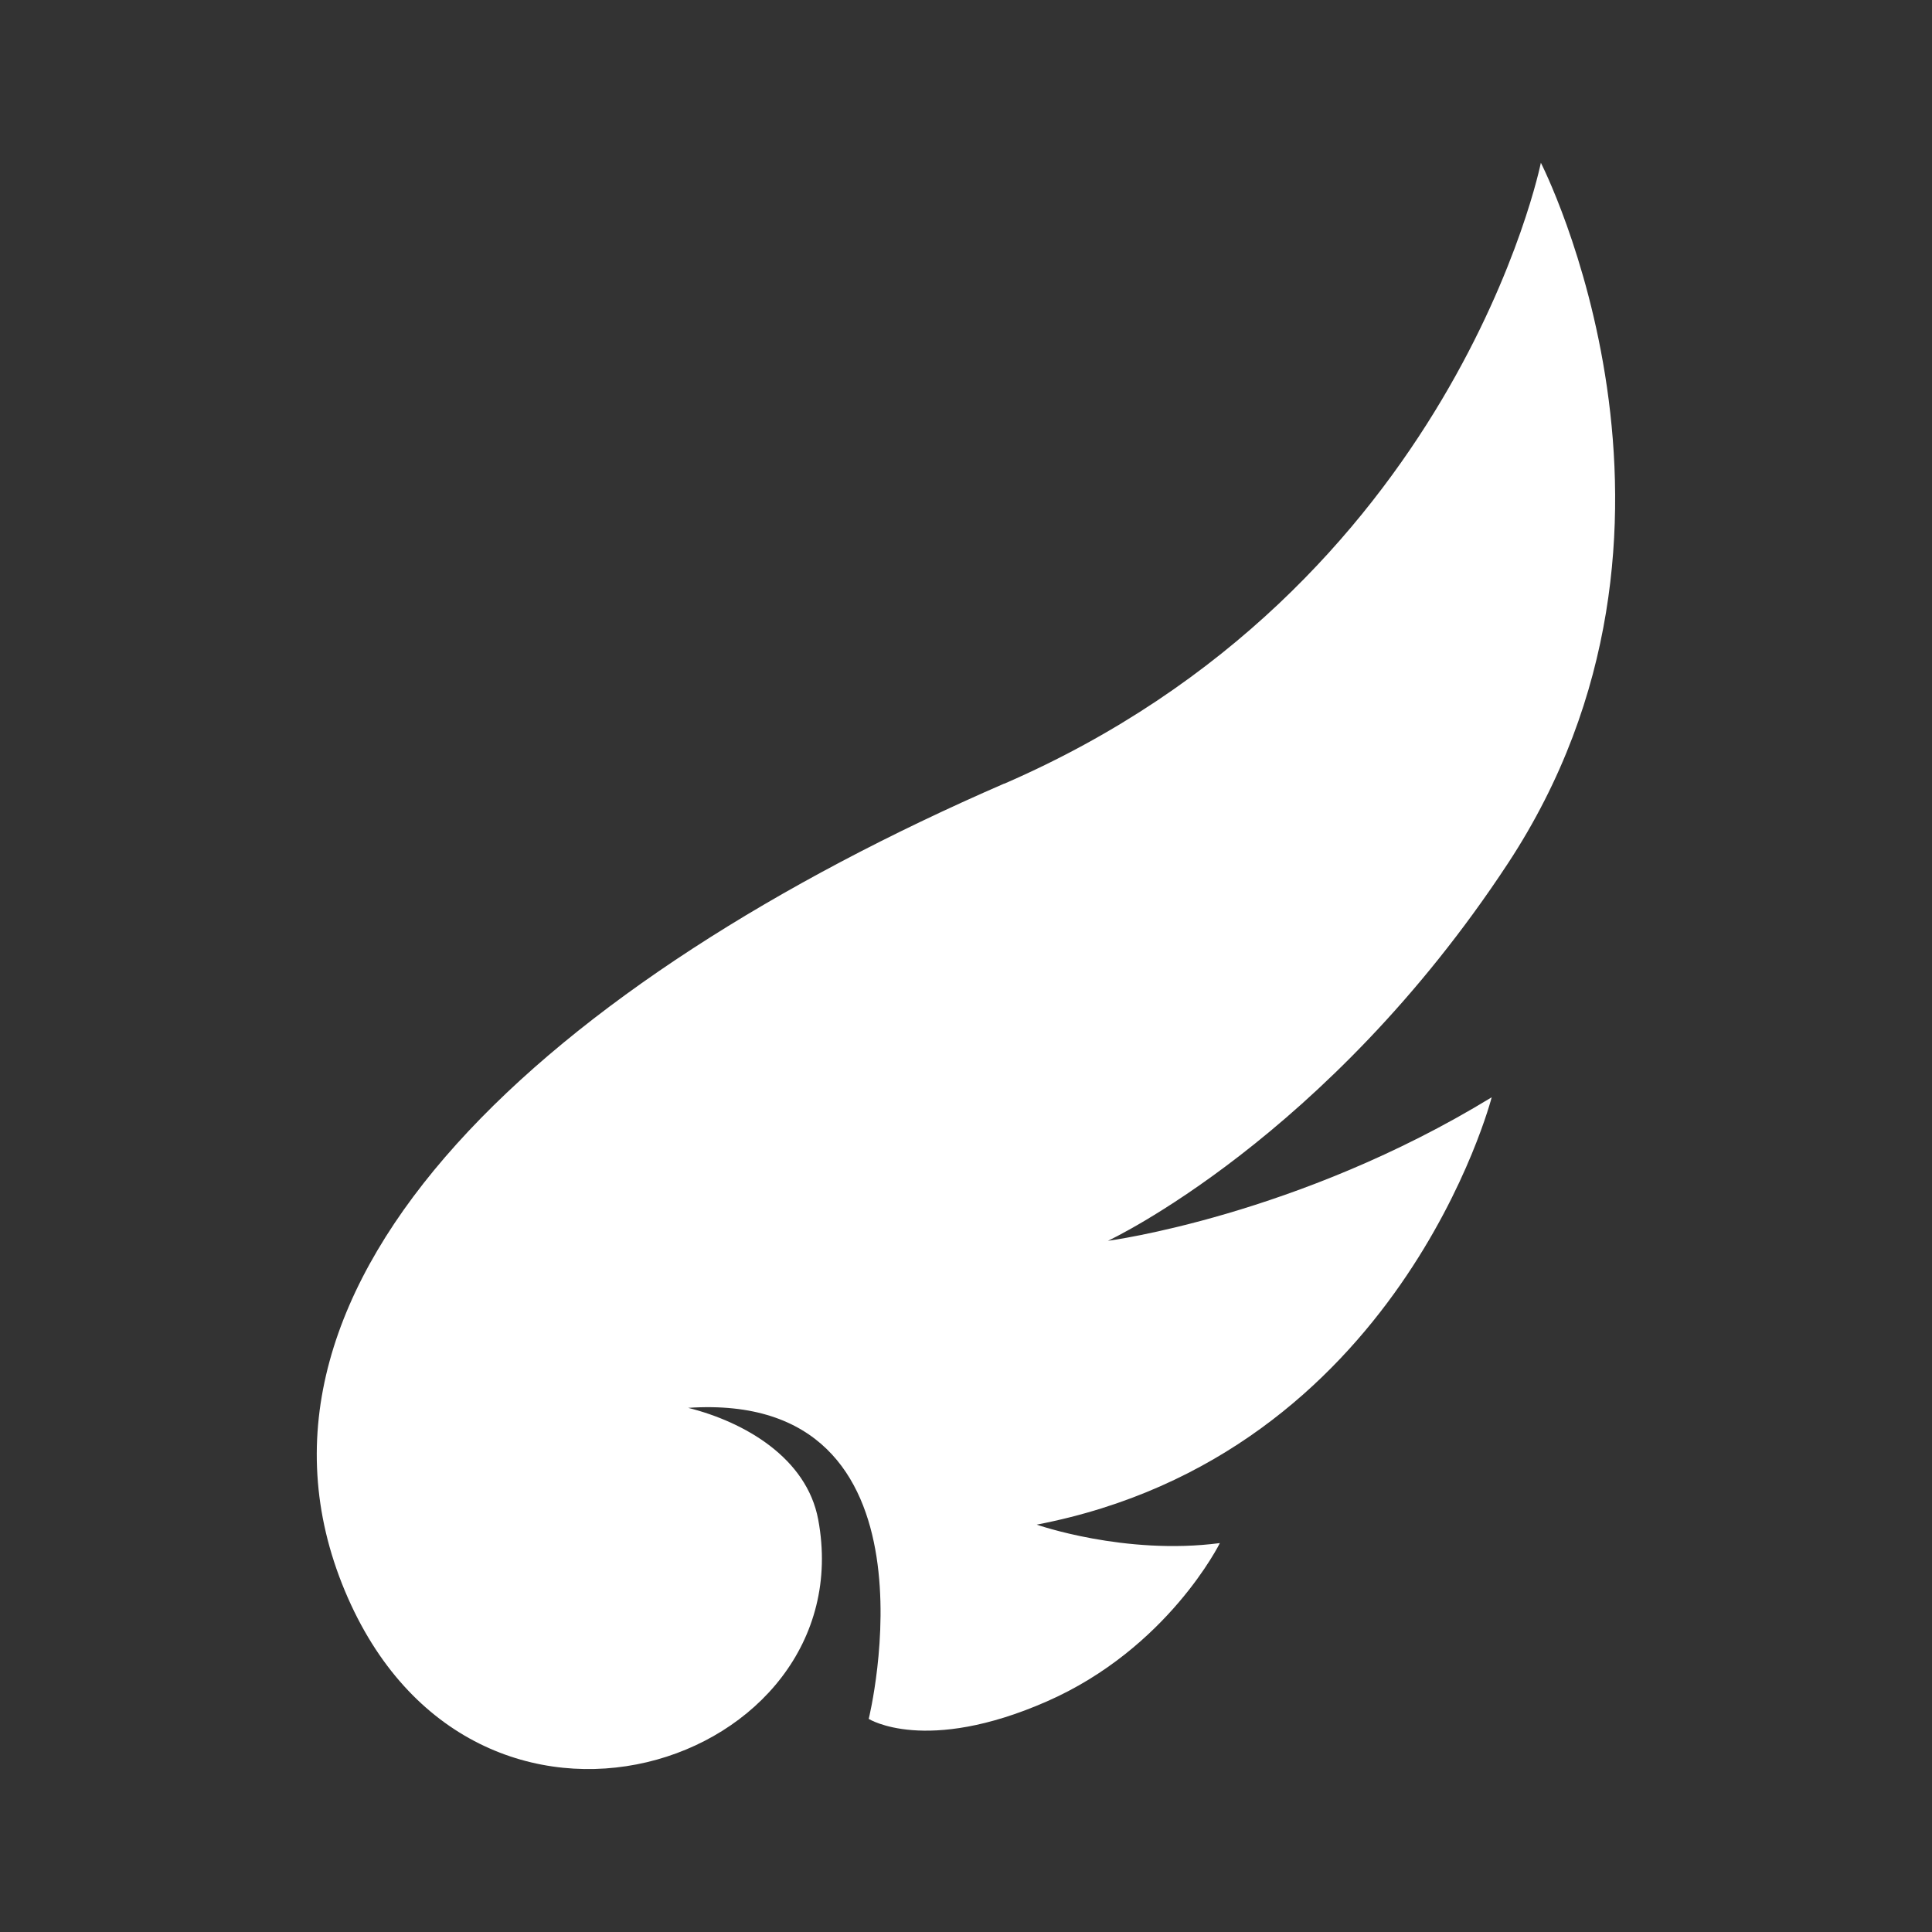 <?xml version="1.0" encoding="UTF-8" standalone="no"?>
<svg
   xmlns:dc="http://purl.org/dc/elements/1.1/"
   xmlns:cc="http://creativecommons.org/ns#"
   xmlns:rdf="http://www.w3.org/1999/02/22-rdf-syntax-ns#"
   xmlns:svg="http://www.w3.org/2000/svg"
   xmlns="http://www.w3.org/2000/svg"
   xmlns:sodipodi="http://sodipodi.sourceforge.net/DTD/sodipodi-0.dtd"
   xmlns:inkscape="http://www.inkscape.org/namespaces/inkscape"
   width="20"
   height="20"
   viewBox="0 0 20 20"
   version="1.1"
   id="svg838"
   inkscape:version="1.0.1 (3bc2e813f5, 2020-09-07)"
   sodipodi:docname="wings_angel.svg">
  <rect x="0" y="0" width="20" height="20" fill="#333333" stroke="none"/>
  <defs
     id="defs832" />
  <sodipodi:namedview
     id="base"
     pagecolor="#ffffff"
     bordercolor="#666666"
     borderopacity="1.0"
     inkscape:pageopacity="0.0"
     inkscape:pageshadow="2"
     inkscape:zoom="15.839192"
     inkscape:cx="12.686043"
     inkscape:cy="10.77133"
     inkscape:document-units="mm"
     inkscape:current-layer="layer1"
     inkscape:document-rotation="0"
     showgrid="false"
     units="px"
     inkscape:window-width="1267"
     inkscape:window-height="1040"
     inkscape:window-x="52"
     inkscape:window-y="0"
     inkscape:window-maximized="0"
     inkscape:pagecheckerboard="true" />
  <g
     inkscape:label="Layer 1"
     inkscape:groupmode="layer"
     id="layer1">
    <path
       inkscape:connector-curvature="0"
       d="m 10.396,8.113 c 4.671,-2.028 5.555,-6.428 5.555,-6.428 0,0 1.939,3.784 -0.341,7.253 -1.873,2.85 -4.141,3.907 -4.141,3.907 0,0 1.964,-0.258 3.973,-1.486 0,0 -0.952,3.7 -4.71,4.424 0,0 0.912,0.32 1.896,0.191 0,0 -0.538,1.09 -1.793,1.64 -1.255,0.55 -1.842,0.18 -1.842,0.18 0,0 0.838,-3.402 -1.869,-3.22 0.585,0.147 1.227,0.518 1.346,1.156 0.474,2.54 -3.573,3.914 -4.9,0.738 -1.345,-3.219 2.154,-6.328 6.825,-8.356 z"
       id="path4716"
       style="fill:#ffffff;fill-opacity:1;stroke:none;stroke-width:0.312" />
  </g>
</svg>
